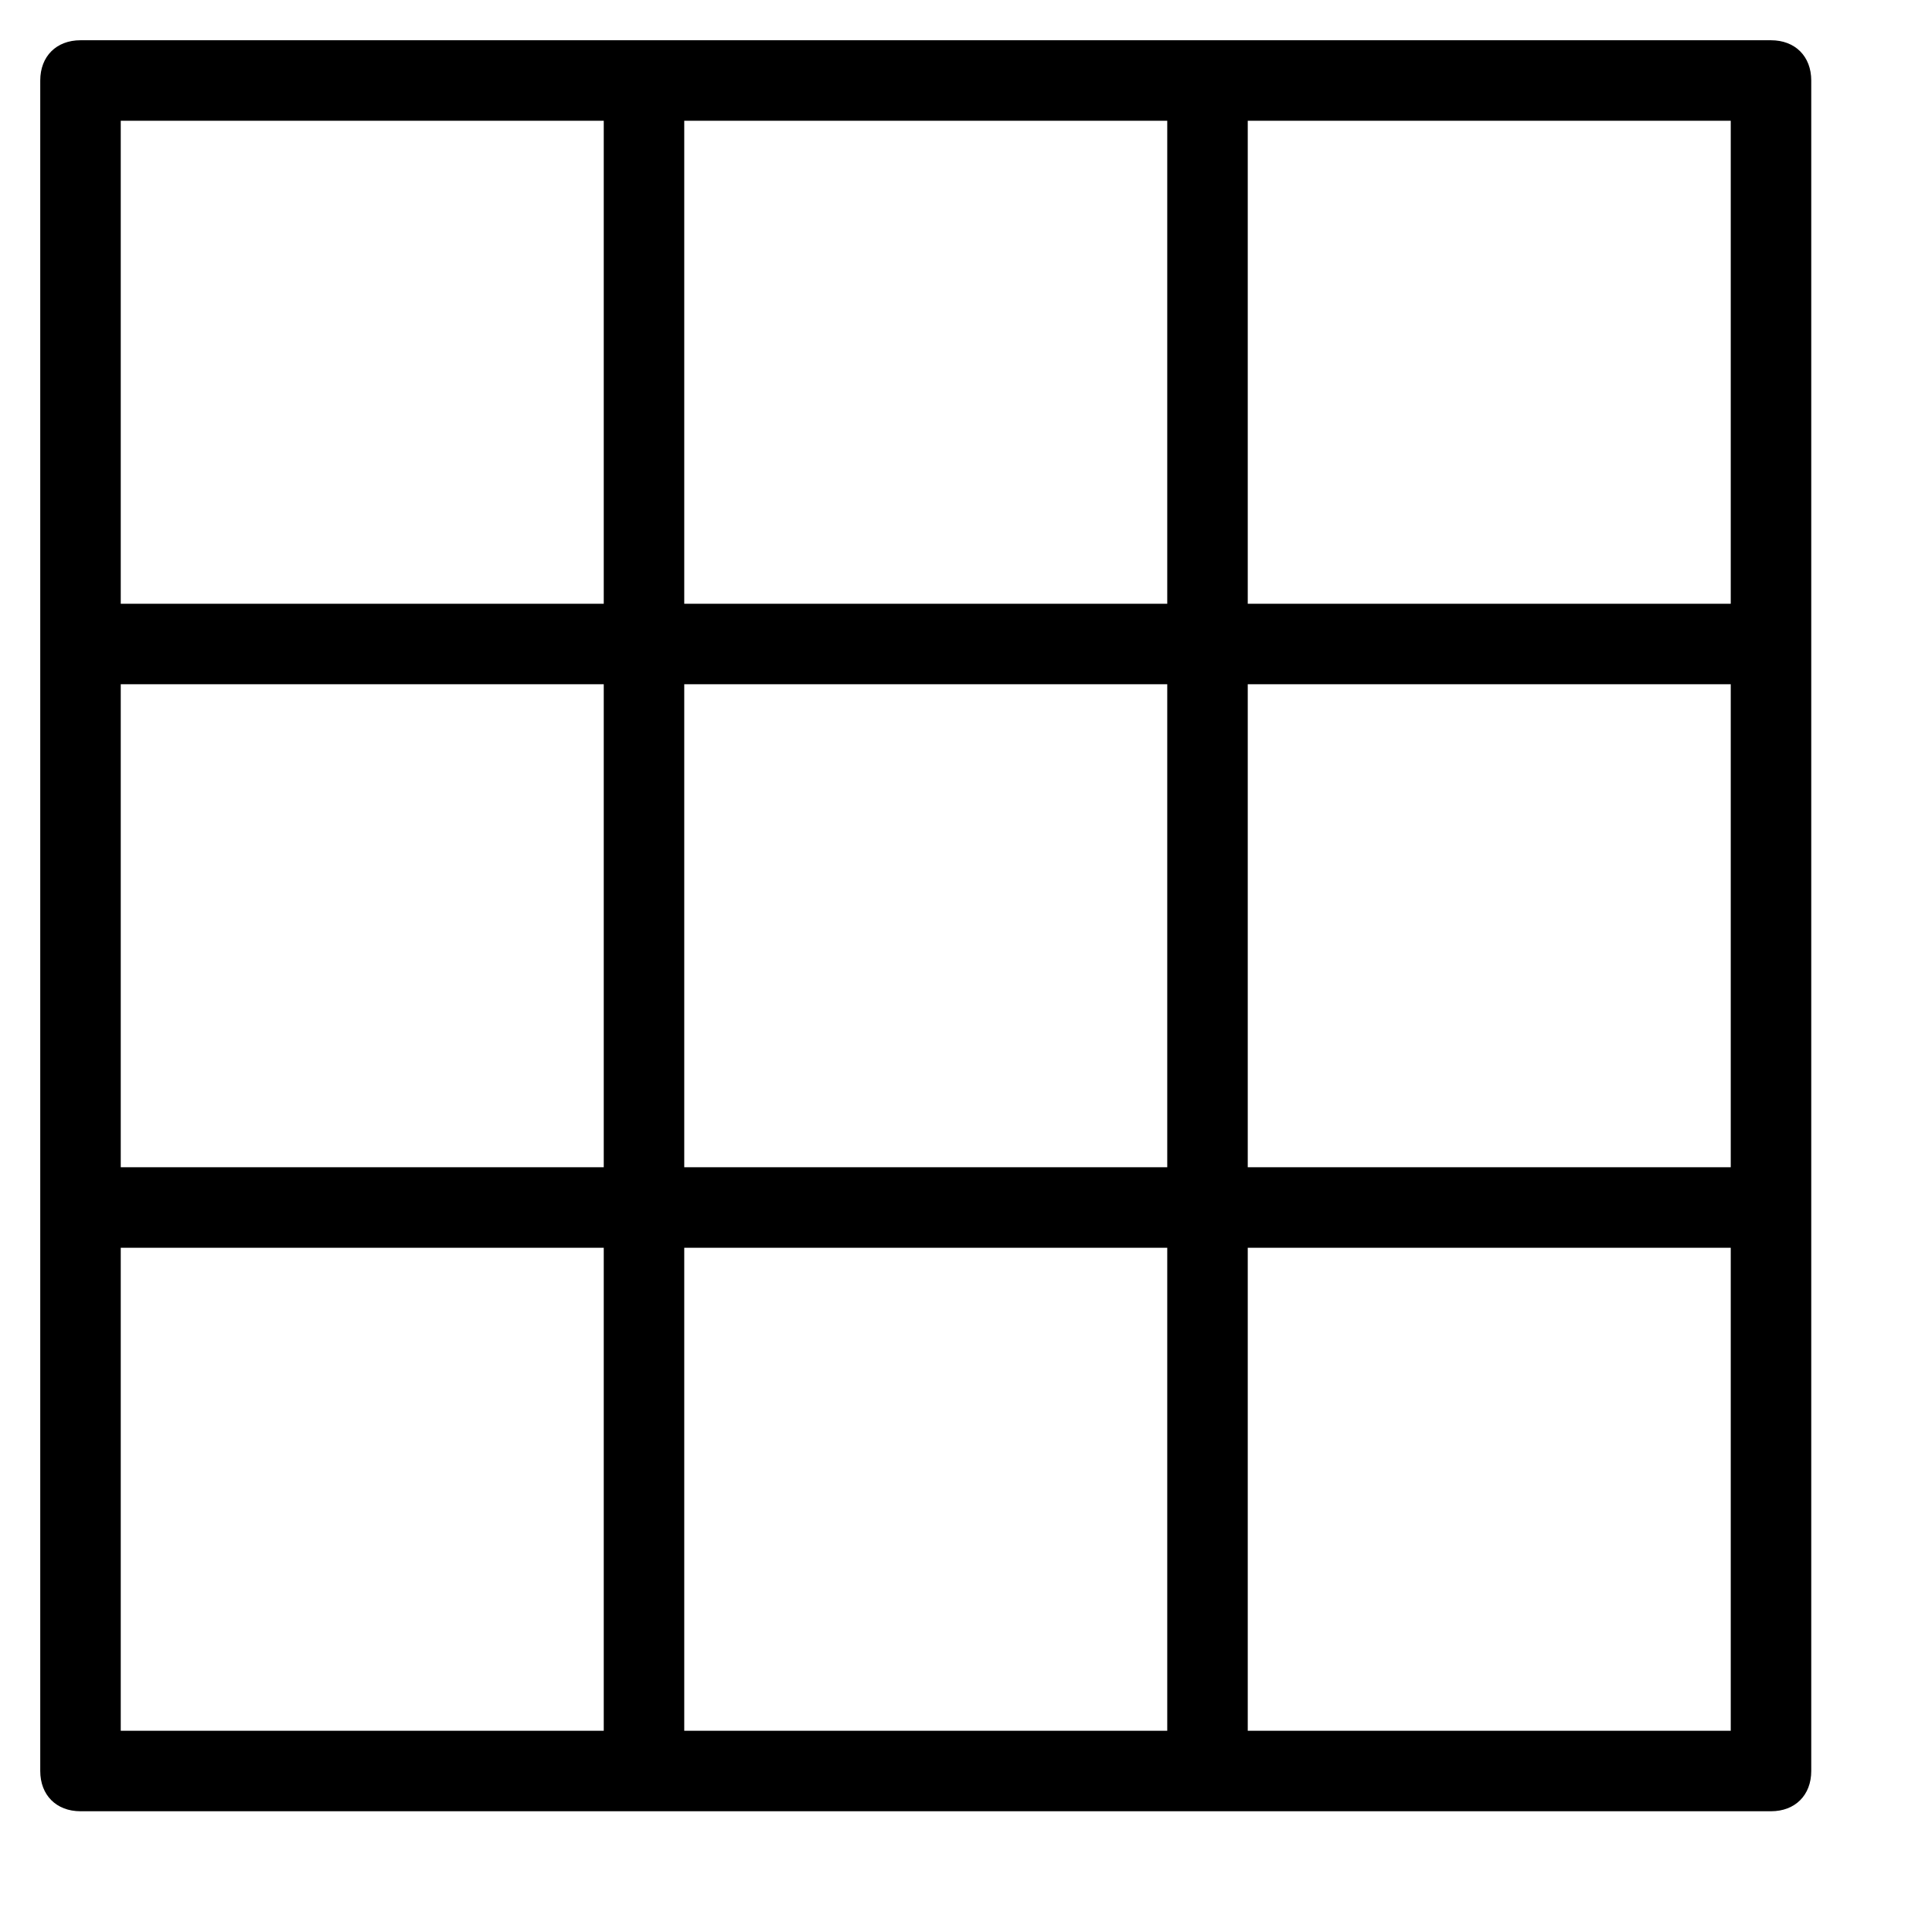 <?xml version="1.0" encoding="utf-8"?>
<!-- Generator: Adobe Illustrator 19.1.0, SVG Export Plug-In . SVG Version: 6.00 Build 0)  -->
<!DOCTYPE svg PUBLIC "-//W3C//DTD SVG 1.1//EN" "http://www.w3.org/Graphics/SVG/1.1/DTD/svg11.dtd">
<svg version="1.1" id="Layer_1" xmlns="http://www.w3.org/2000/svg" xmlns:xlink="http://www.w3.org/1999/xlink" x="0px" y="0px"
	 width="48px" height="48px" viewBox="0 0 48 48" enable-background="new 0 0 48 48" xml:space="preserve">
<path d="M2,45h42c0.6,0,1-0.4,1-1V2c0-0.6-0.4-1-1-1H2C1.4,1,1,1.4,1,2v42C1,44.6,1.4,45,2,45z M29,17v12H17V17H29z M17,15V3h12v12
	H17z M43,29H31V17h12V29z M29,31v12H17V31H29z M15,29H3V17h12V29z M3,31h12v12H3V31z M31,43V31h12v12H31z M43,15H31V3h12V15z M15,3
	v12H3V3H15z"/>
</svg>
